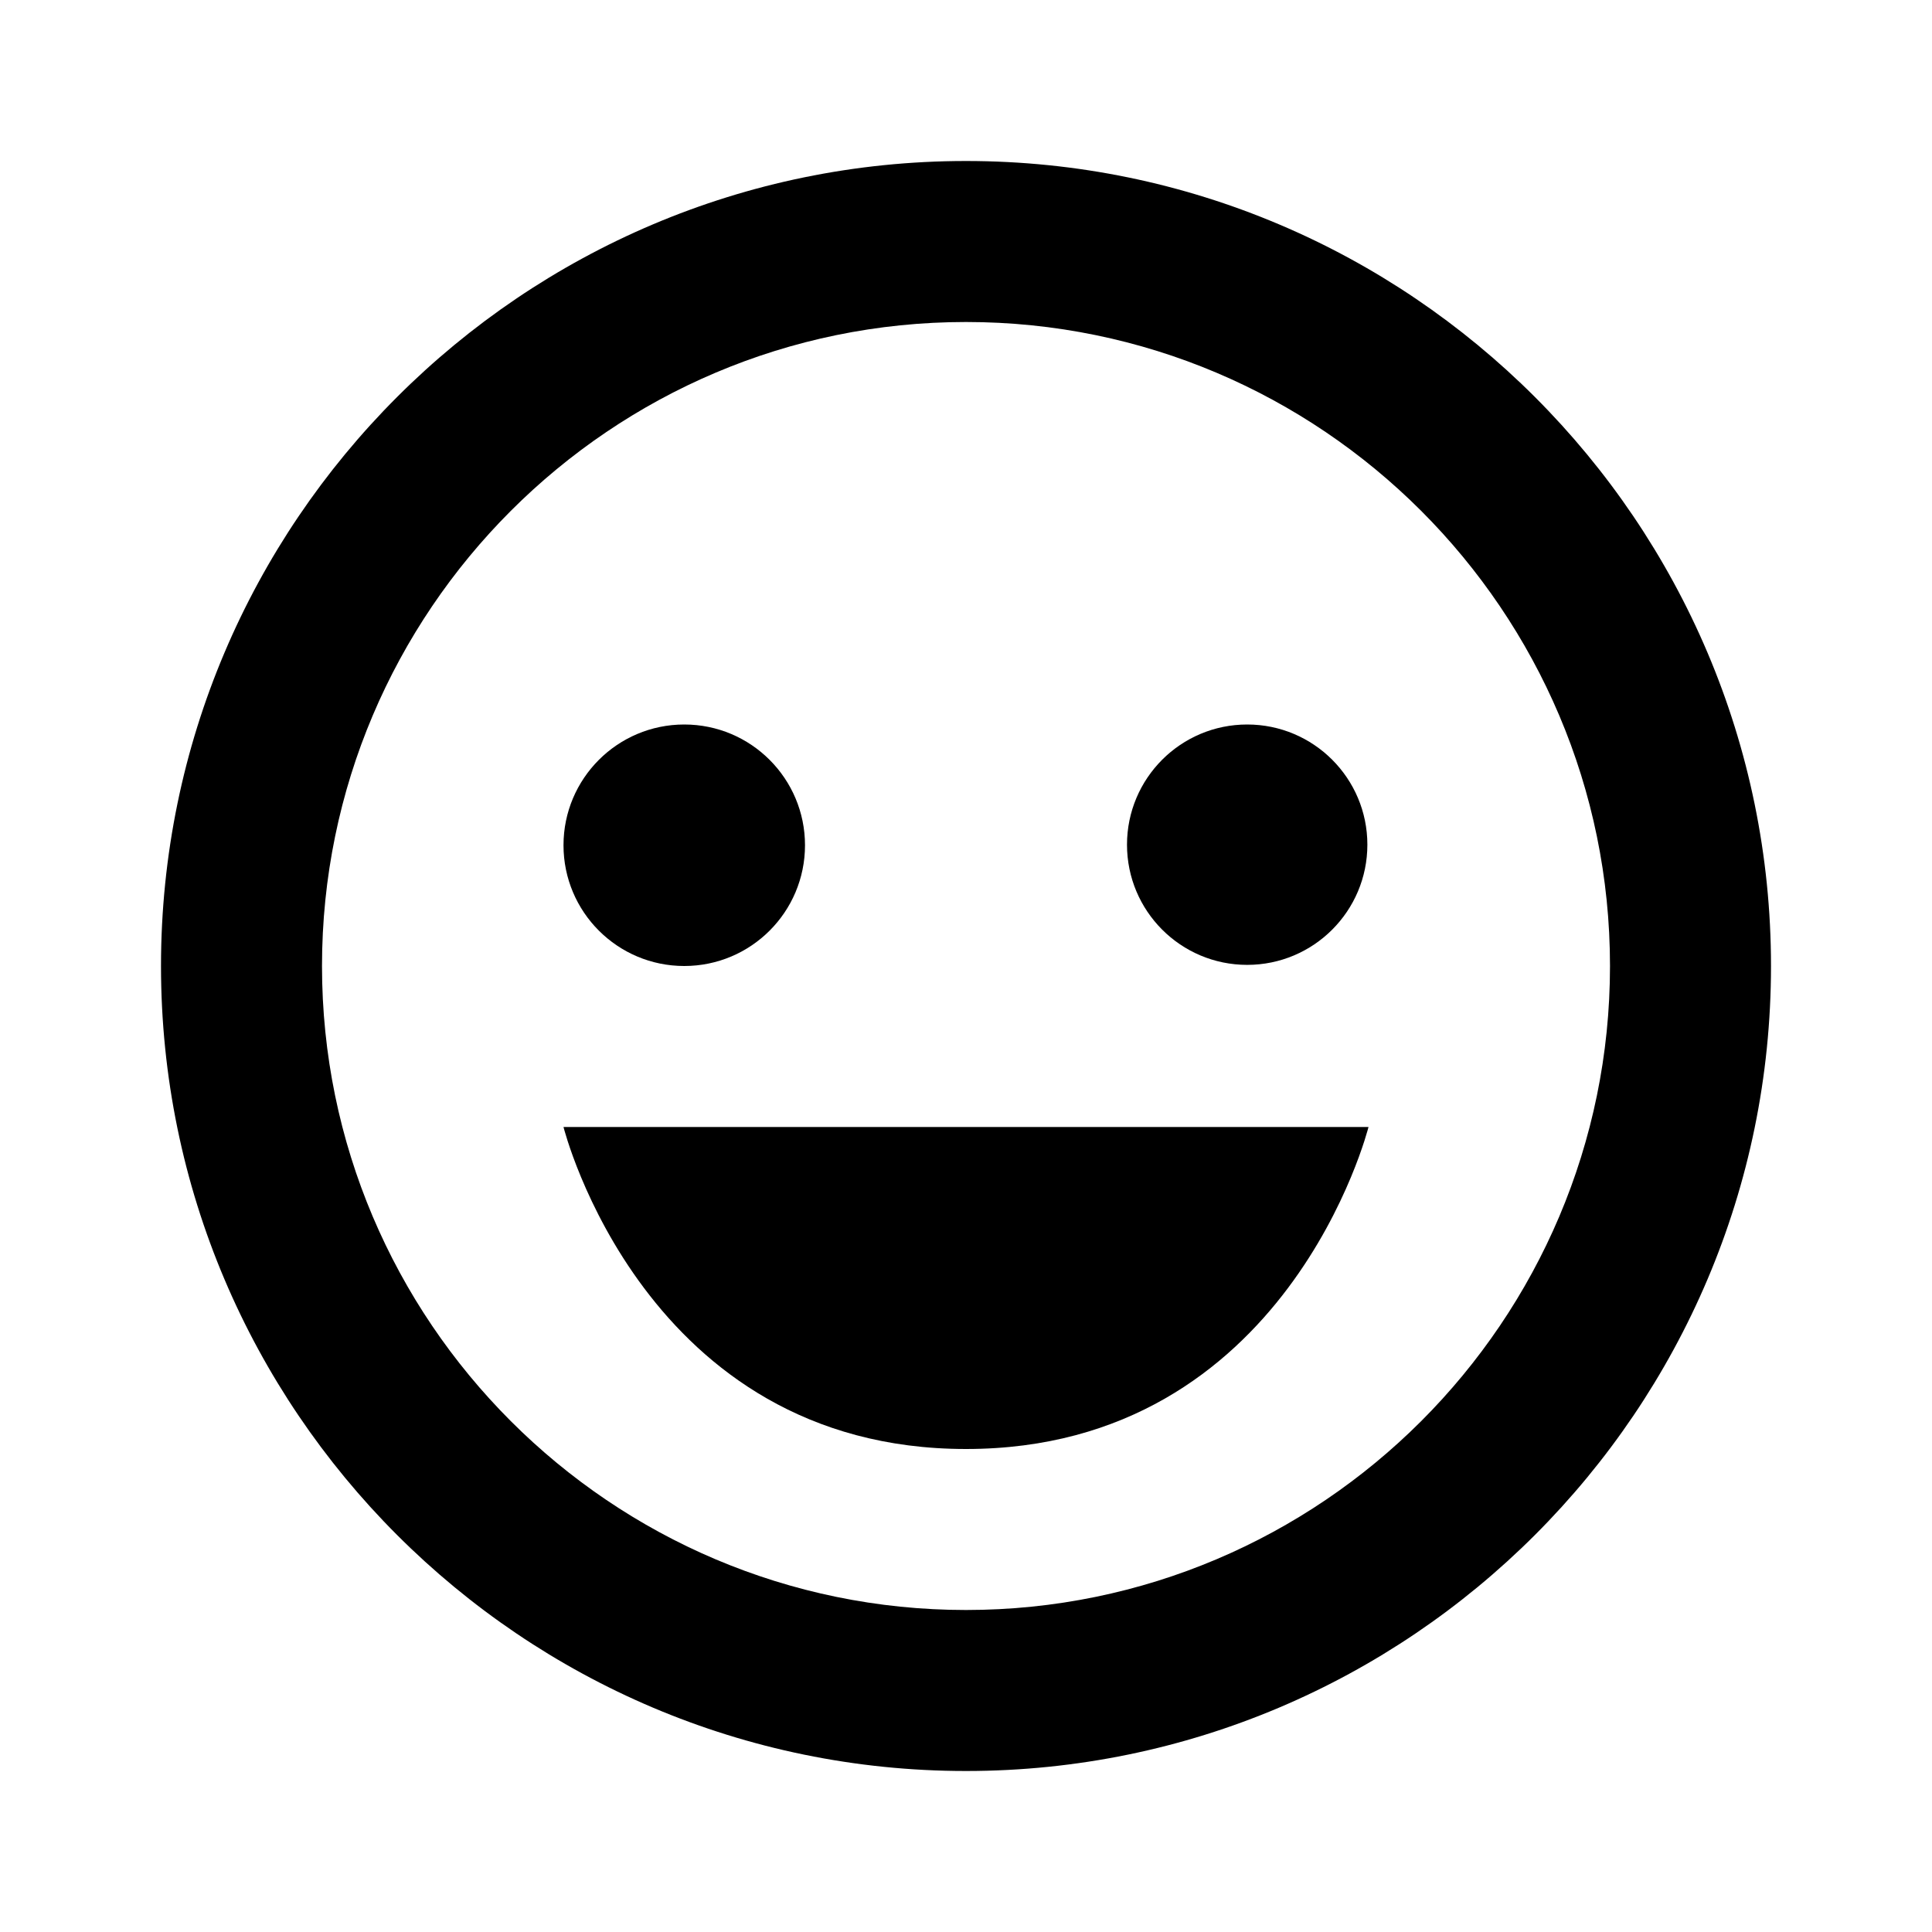 <svg xmlns="http://www.w3.org/2000/svg" width="24" height="24" viewBox="0 0 24 24">
    <path
        d="M12,2C6.486,2,2,6.486,2,12s4.486,10,10,10s10-4.486,10-10S17.514,2,12,2z M12,20c-4.411,0-8-3.589-8-8s3.589-8,8-8 s8,3.589,8,8S16.411,20,12,20z"/>
    <circle cx="8.5" cy="10.5" r="1.5"/>
    <circle cx="15.493" cy="10.493" r="1.493"/>
    <path d="M12,18c4,0,5-4,5-4H7C7,14,8,18,12,18z"/>
</svg>
